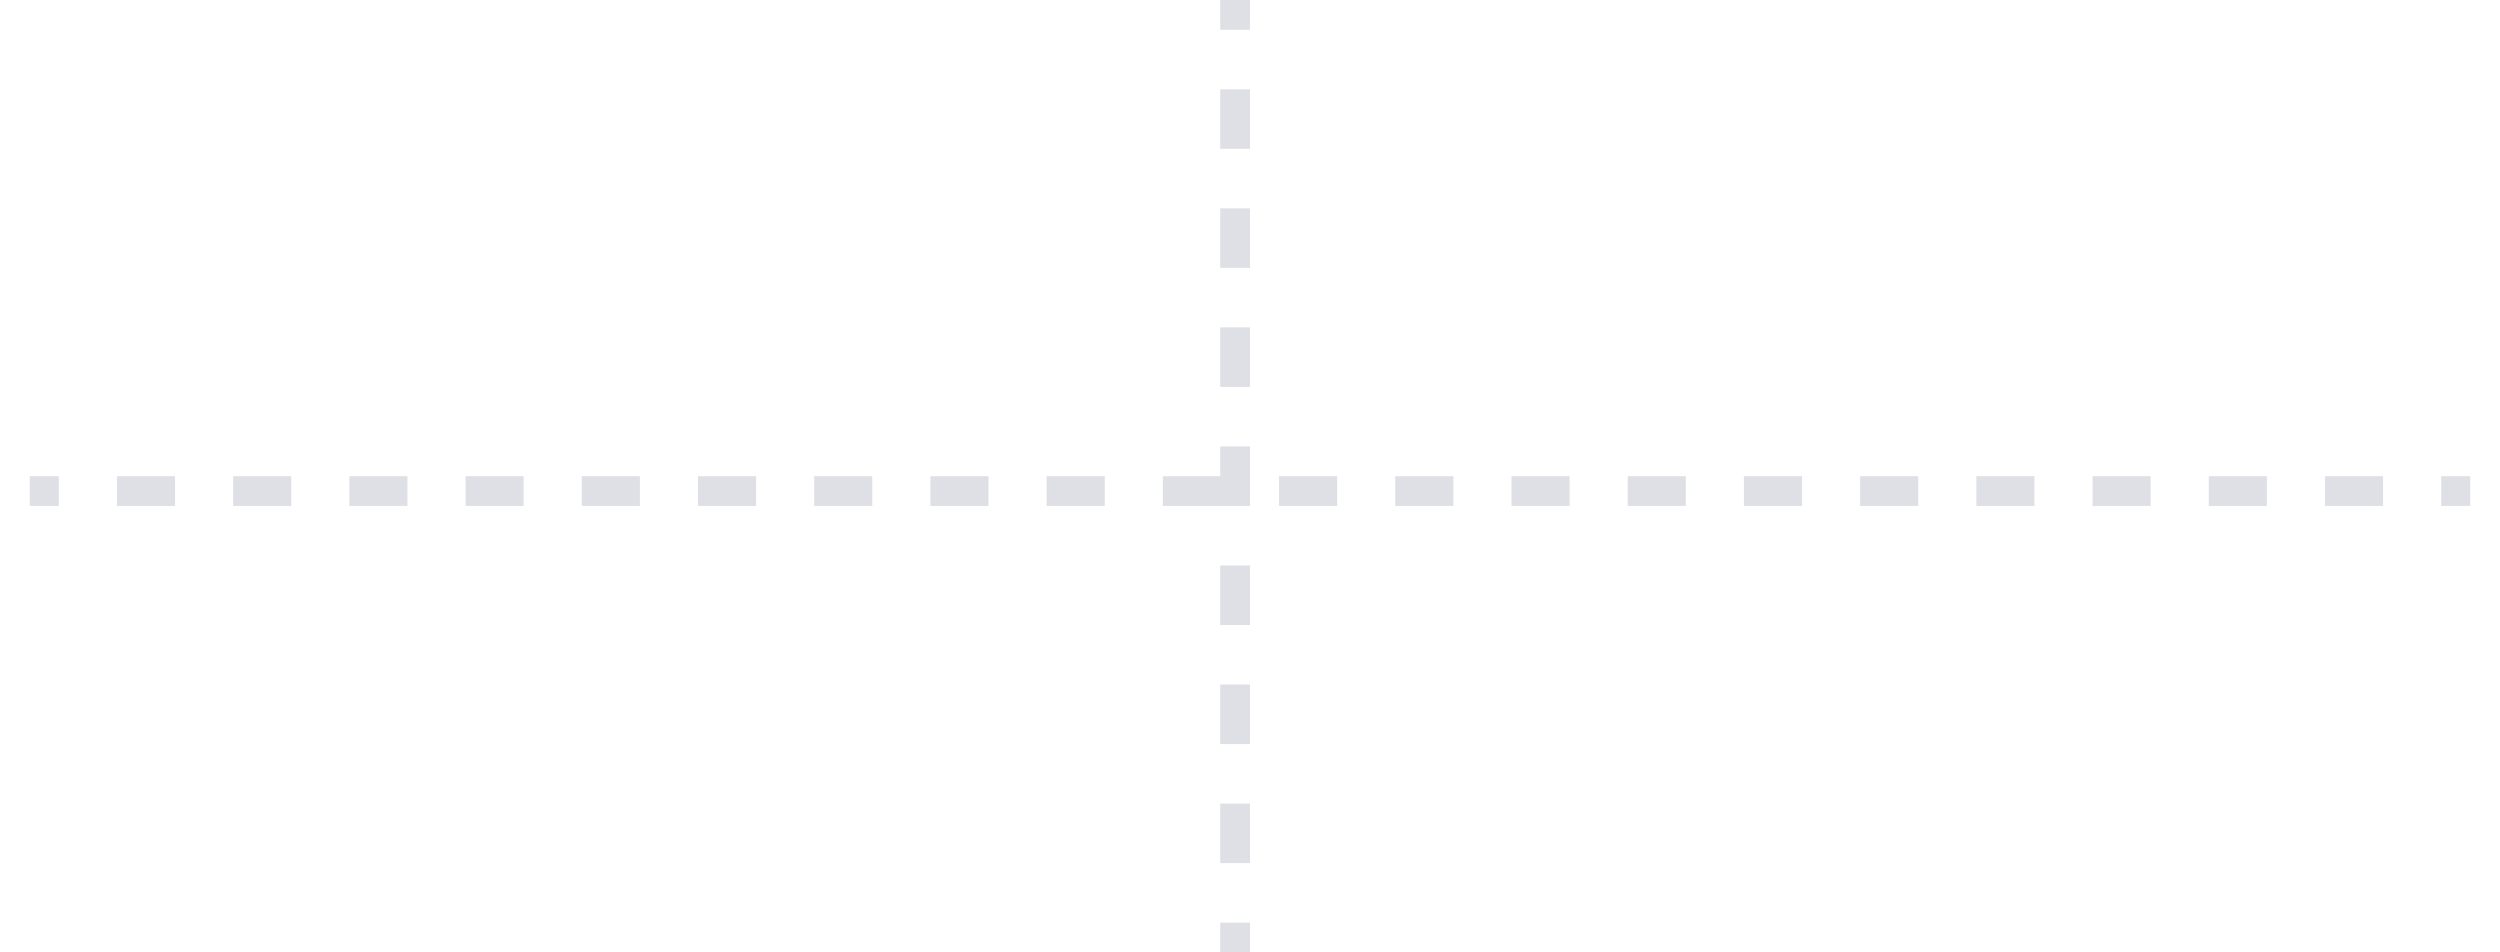 <svg width="84" height="32" viewBox="0 0 84 32" fill="none" xmlns="http://www.w3.org/2000/svg">
<path fill-rule="evenodd" clip-rule="evenodd" d="M41 0V1H42V0H41ZM41 3V5H42V3H41ZM41 7V9H42V7H41ZM41 11V13H42V11H41ZM41.024 17V17H39.071V16H41V15H42V17H41.024ZM41 19V21H42V19H41ZM41 23V25H42V23H41ZM41 27V29H42V27H41ZM41 31V32H42V31H41ZM1 17H1.976V16H1V17ZM3.929 17H5.881V16H3.929V17ZM7.833 17H9.786V16H7.833V17ZM11.738 17H13.691V16H11.738V17ZM15.643 17H17.595V16H15.643V17ZM19.548 17H21.5V16H19.548V17ZM23.452 17H25.405V16H23.452V17ZM27.357 17H29.309V16H27.357V17ZM31.262 17H33.214V16H31.262V17ZM35.167 17H37.119V16H35.167V17ZM42.976 17H44.929V16H42.976V17ZM46.881 17H48.833V16H46.881V17ZM50.786 17H52.738V16H50.786V17ZM54.691 17H56.643V16H54.691V17ZM58.595 17H60.548V16H58.595V17ZM62.5 17H64.452V16H62.5V17ZM66.405 17H68.357V16H66.405V17ZM70.309 17H72.262V16H70.309V17ZM74.214 17H76.167V16H74.214V17ZM78.119 17H80.071V16H78.119V17ZM82.024 17H83V16H82.024V17Z" fill="#0F2243" fill-opacity="0.14"/>
</svg>
